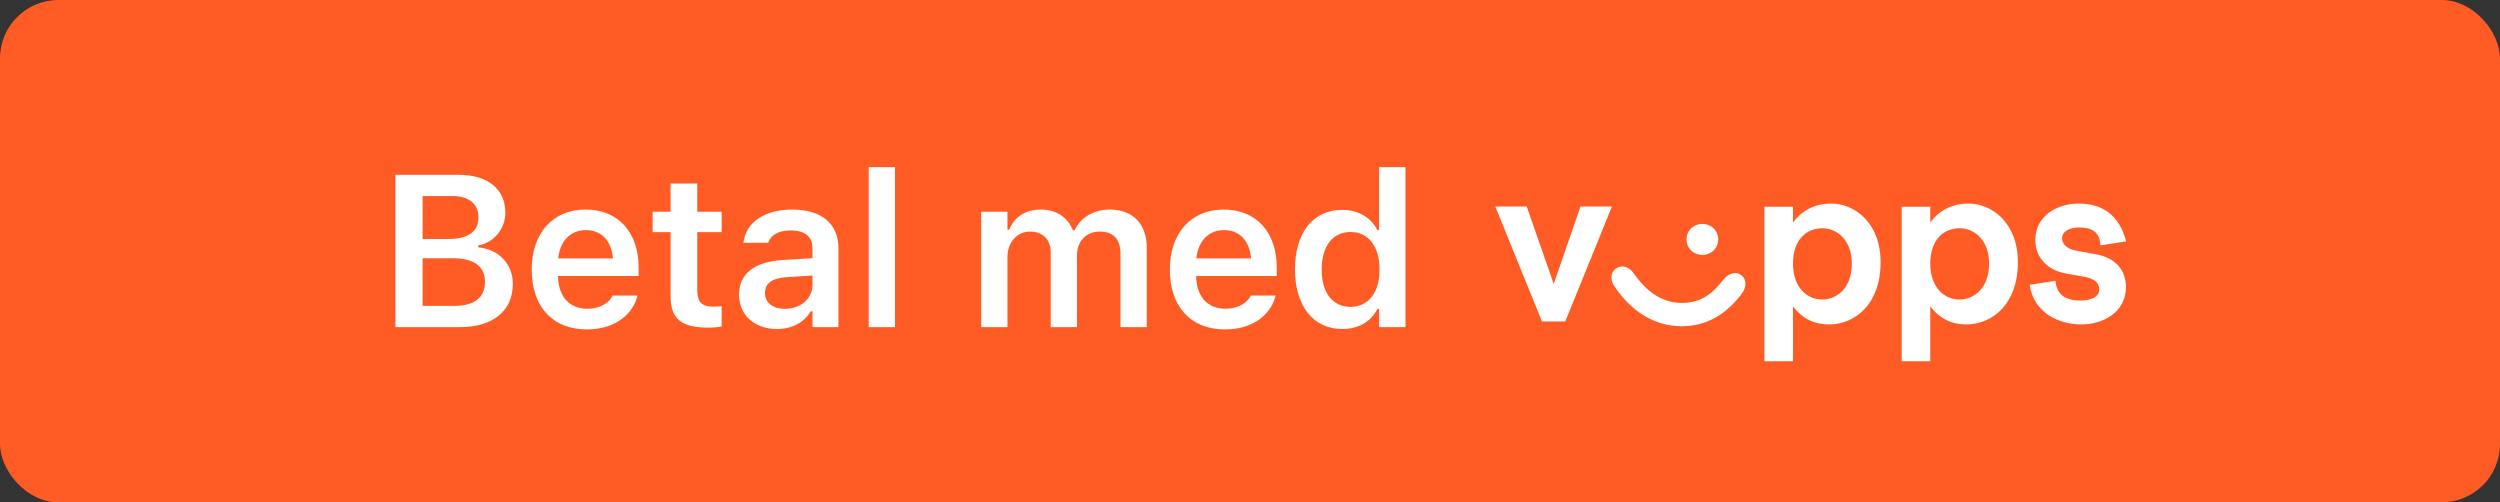 <svg width="214" height="43" viewBox="0 0 214 43" fill="none" xmlns="http://www.w3.org/2000/svg">
<rect x="0" y="0" width="214" height="43" fill="#333333" stroke="none"/>
<rect width="214" height="43" rx="5" fill="#FF5B24"/>
<path d="M33.844 28V14.965H39.291C41.767 14.965 43.257 16.212 43.257 18.208V18.226C43.257 19.59 42.245 20.8 40.935 21.008V21.171C42.688 21.334 43.898 22.598 43.898 24.287V24.305C43.898 26.591 42.2 28 39.418 28H33.844ZM38.722 16.781H36.175V20.457H38.424C40.077 20.457 40.954 19.816 40.954 18.633V18.614C40.954 17.458 40.132 16.781 38.722 16.781ZM38.795 22.11H36.175V26.184H38.885C40.601 26.184 41.514 25.471 41.514 24.143V24.125C41.514 22.806 40.574 22.11 38.795 22.11ZM50.229 28.199C47.294 28.199 45.514 26.23 45.514 23.086V23.077C45.514 19.97 47.312 17.937 50.121 17.937C52.93 17.937 54.665 19.906 54.665 22.887V23.628H47.763C47.79 25.398 48.748 26.428 50.275 26.428C51.494 26.428 52.19 25.814 52.406 25.362L52.434 25.299H54.574L54.547 25.38C54.231 26.654 52.912 28.199 50.229 28.199ZM50.148 19.698C48.892 19.698 47.953 20.548 47.781 22.119H52.47C52.316 20.502 51.404 19.698 50.148 19.698ZM60.598 28.045C58.331 28.045 57.401 27.286 57.401 25.38V19.87H55.865V18.127H57.401V15.706H59.686V18.127H61.773V19.87H59.686V24.847C59.686 25.832 60.074 26.248 61.014 26.248C61.33 26.248 61.502 26.238 61.773 26.211V27.946C61.447 28.009 61.032 28.045 60.598 28.045ZM66.505 28.163C64.626 28.163 63.262 27.006 63.262 25.209V25.191C63.262 23.429 64.608 22.399 67.01 22.255L69.549 22.101V21.252C69.549 20.268 68.907 19.726 67.697 19.726C66.667 19.726 65.999 20.096 65.773 20.746L65.764 20.782H63.641L63.65 20.701C63.867 19.039 65.457 17.937 67.805 17.937C70.344 17.937 71.771 19.166 71.771 21.252V28H69.549V26.645H69.395C68.853 27.602 67.805 28.163 66.505 28.163ZM65.484 25.1C65.484 25.94 66.198 26.437 67.191 26.437C68.546 26.437 69.549 25.552 69.549 24.378V23.583L67.327 23.727C66.071 23.809 65.484 24.269 65.484 25.082V25.1ZM74.362 28V14.306H76.612V28H74.362ZM83.989 28V18.127H86.238V19.662H86.392C86.817 18.56 87.81 17.937 89.102 17.937C90.439 17.937 91.415 18.623 91.839 19.717H91.993C92.471 18.642 93.609 17.937 94.983 17.937C96.97 17.937 98.162 19.157 98.162 21.207V28H95.913V21.758C95.913 20.475 95.326 19.825 94.124 19.825C92.95 19.825 92.191 20.701 92.191 21.83V28H89.942V21.596C89.942 20.502 89.264 19.825 88.162 19.825C87.051 19.825 86.238 20.764 86.238 21.993V28H83.989ZM104.855 28.199C101.919 28.199 100.139 26.23 100.139 23.086V23.077C100.139 19.97 101.937 17.937 104.746 17.937C107.556 17.937 109.29 19.906 109.29 22.887V23.628H102.389C102.416 25.398 103.373 26.428 104.9 26.428C106.119 26.428 106.815 25.814 107.032 25.362L107.059 25.299H109.2L109.172 25.38C108.856 26.654 107.537 28.199 104.855 28.199ZM104.773 19.698C103.518 19.698 102.578 20.548 102.407 22.119H107.095C106.941 20.502 106.029 19.698 104.773 19.698ZM114.898 28.163C112.423 28.163 110.851 26.202 110.851 23.077V23.059C110.851 19.915 112.396 17.964 114.898 17.964C116.253 17.964 117.382 18.633 117.897 19.698H118.051V14.306H120.309V28H118.051V26.455H117.897C117.355 27.53 116.289 28.163 114.898 28.163ZM115.603 26.266C117.138 26.266 118.087 25.055 118.087 23.077V23.059C118.087 21.081 117.129 19.861 115.603 19.861C114.076 19.861 113.137 21.072 113.137 23.059V23.077C113.137 25.064 114.067 26.266 115.603 26.266Z" fill="white"/>
<path fill-rule="evenodd" clip-rule="evenodd" d="M182 20.664C181.392 18.345 179.917 17.425 177.903 17.425C176.272 17.425 174.224 18.345 174.224 20.561C174.224 21.993 175.213 23.118 176.827 23.408L178.355 23.681C179.396 23.868 179.691 24.26 179.691 24.789C179.691 25.385 179.049 25.726 178.095 25.726C176.845 25.726 176.064 25.283 175.942 24.038L173.738 24.38C174.085 26.783 176.237 27.772 178.181 27.772C180.021 27.772 181.982 26.715 181.982 24.584C181.982 23.135 181.097 22.078 179.448 21.771L177.765 21.465C176.827 21.294 176.515 20.834 176.515 20.391C176.515 19.828 177.122 19.471 177.956 19.471C179.014 19.471 179.761 19.828 179.795 21.004L182 20.664ZM132.999 24.311L135.29 17.68H137.98L133.988 27.516H131.992L128 17.681H130.69L132.999 24.311ZM147.076 20.493C147.076 21.277 146.451 21.823 145.722 21.823C144.993 21.823 144.368 21.277 144.368 20.493C144.368 19.709 144.993 19.164 145.722 19.164C146.451 19.164 147.076 19.709 147.076 20.493H147.076ZM147.492 23.971C146.59 25.129 145.635 25.93 143.951 25.93C142.233 25.93 140.897 24.908 139.855 23.408C139.439 22.794 138.796 22.658 138.328 22.982C137.894 23.289 137.79 23.936 138.189 24.499C139.629 26.664 141.625 27.925 143.951 27.925C146.086 27.925 147.753 26.902 149.054 25.198C149.54 24.567 149.523 23.919 149.054 23.561C148.62 23.22 147.978 23.34 147.492 23.971ZM153.481 22.573C153.481 24.584 154.662 25.641 155.981 25.641C157.23 25.641 158.515 24.652 158.515 22.573C158.515 20.527 157.23 19.538 155.998 19.538C154.662 19.538 153.481 20.476 153.481 22.573ZM153.481 19.044V17.698H151.034V30.925H153.481V26.22C154.297 27.311 155.356 27.772 156.553 27.772C158.793 27.772 160.98 26.033 160.98 22.453C160.98 19.027 158.706 17.425 156.762 17.425C155.217 17.425 154.158 18.124 153.481 19.044ZM165.233 22.573C165.233 24.584 166.413 25.641 167.732 25.641C168.982 25.641 170.266 24.652 170.266 22.573C170.266 20.527 168.982 19.538 167.749 19.538C166.413 19.538 165.232 20.476 165.232 22.573H165.233ZM165.233 19.044V17.698H165.232H162.785V30.925H165.232V26.22C166.048 27.311 167.107 27.772 168.304 27.772C170.544 27.772 172.731 26.033 172.731 22.453C172.731 19.027 170.457 17.425 168.513 17.425C166.968 17.425 165.909 18.124 165.233 19.044Z" fill="white"/>
</svg>
